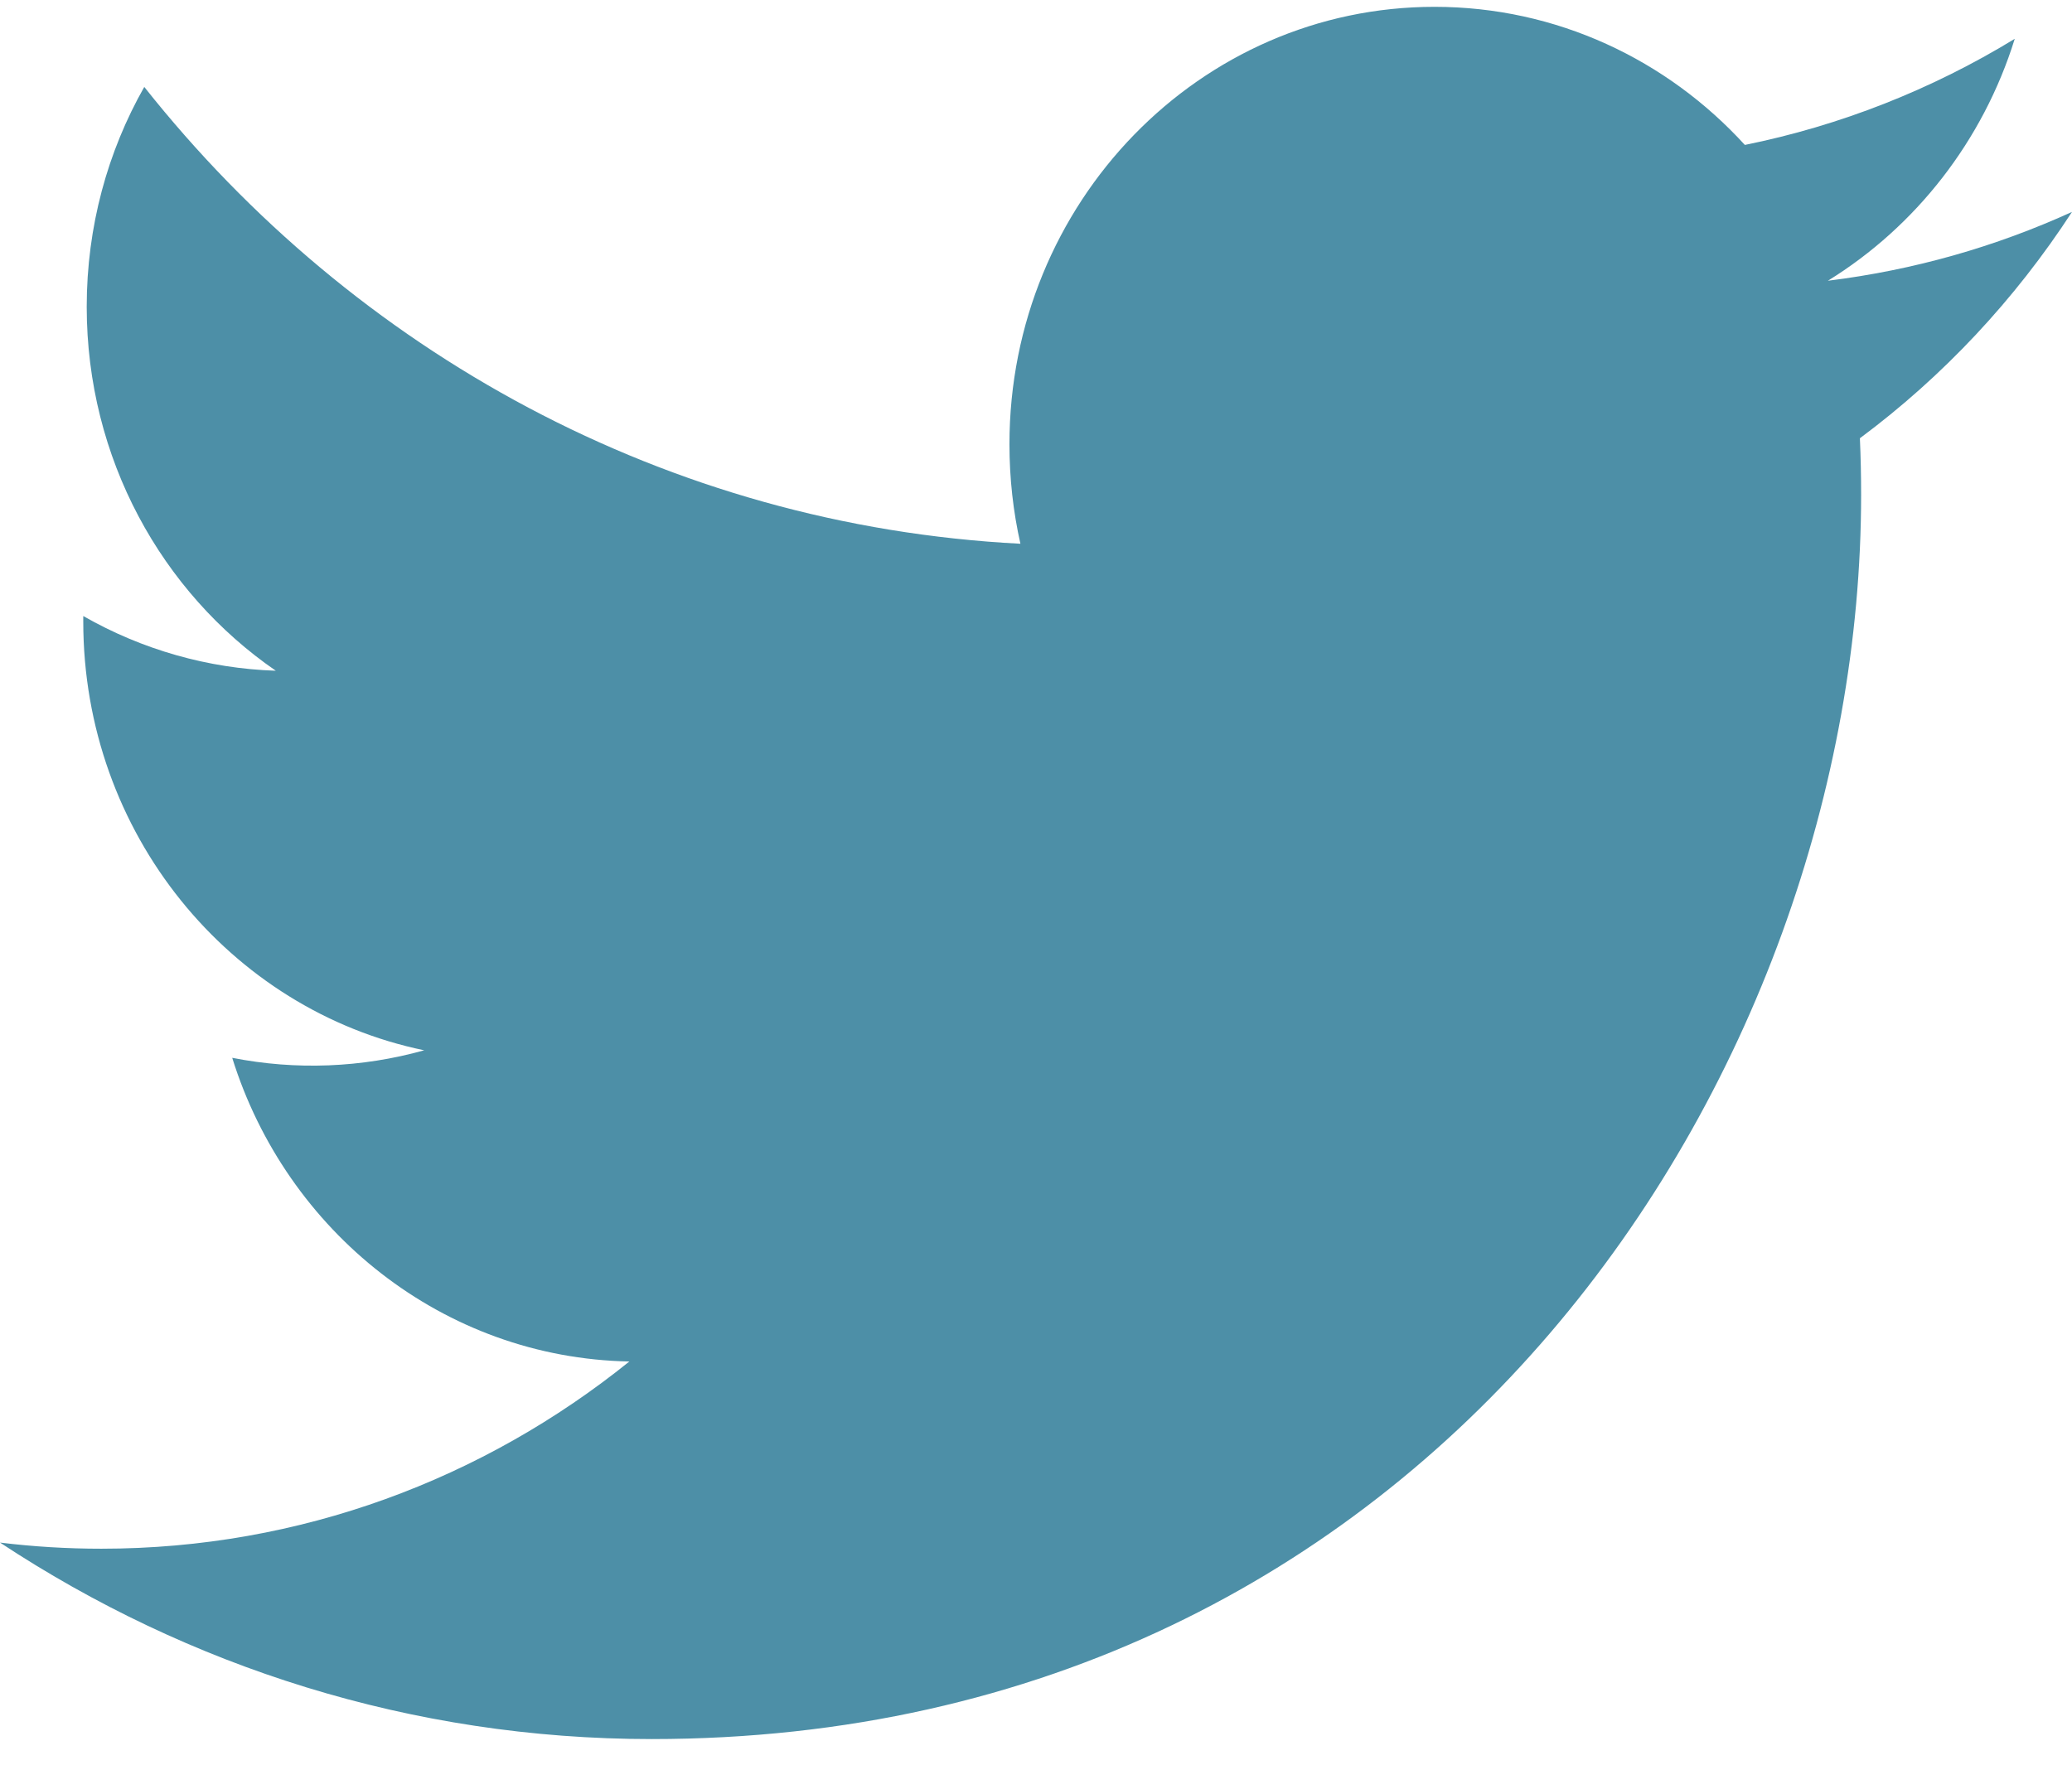 <svg width="27" height="23" viewBox="0 0 27 23" fill="none" xmlns="http://www.w3.org/2000/svg">
<g clip-path="url(#clip0_0_353)">
<path d="M27 2.762C26.006 3.215 24.939 3.521 23.819 3.659C24.962 2.954 25.84 1.837 26.254 0.506C25.167 1.17 23.977 1.638 22.737 1.889C21.726 0.781 20.287 0.089 18.693 0.089C15.634 0.089 13.154 2.641 13.154 5.789C13.154 6.235 13.203 6.67 13.297 7.087C8.693 6.85 4.612 4.581 1.88 1.133C1.403 1.974 1.13 2.953 1.13 3.998C1.13 5.975 2.108 7.72 3.594 8.742C2.714 8.713 1.854 8.469 1.085 8.029C1.085 8.053 1.085 8.077 1.085 8.101C1.085 10.862 2.994 13.165 5.528 13.689C4.712 13.917 3.857 13.951 3.026 13.787C3.731 16.051 5.777 17.699 8.201 17.745C6.305 19.273 3.917 20.185 1.321 20.185C0.874 20.185 0.433 20.158 0 20.105C2.451 21.722 5.363 22.666 8.491 22.666C18.68 22.666 24.252 13.981 24.252 6.45C24.252 6.202 24.247 5.957 24.236 5.712C25.32 4.906 26.256 3.906 27 2.762Z" fill="#4D8FA7"/>
</g>
<defs>
<clipPath id="clip0_0_353">
<rect width="26.852" height="22.556" fill="white" transform="scale(1.006)"/>
</clipPath>
</defs>
</svg>
